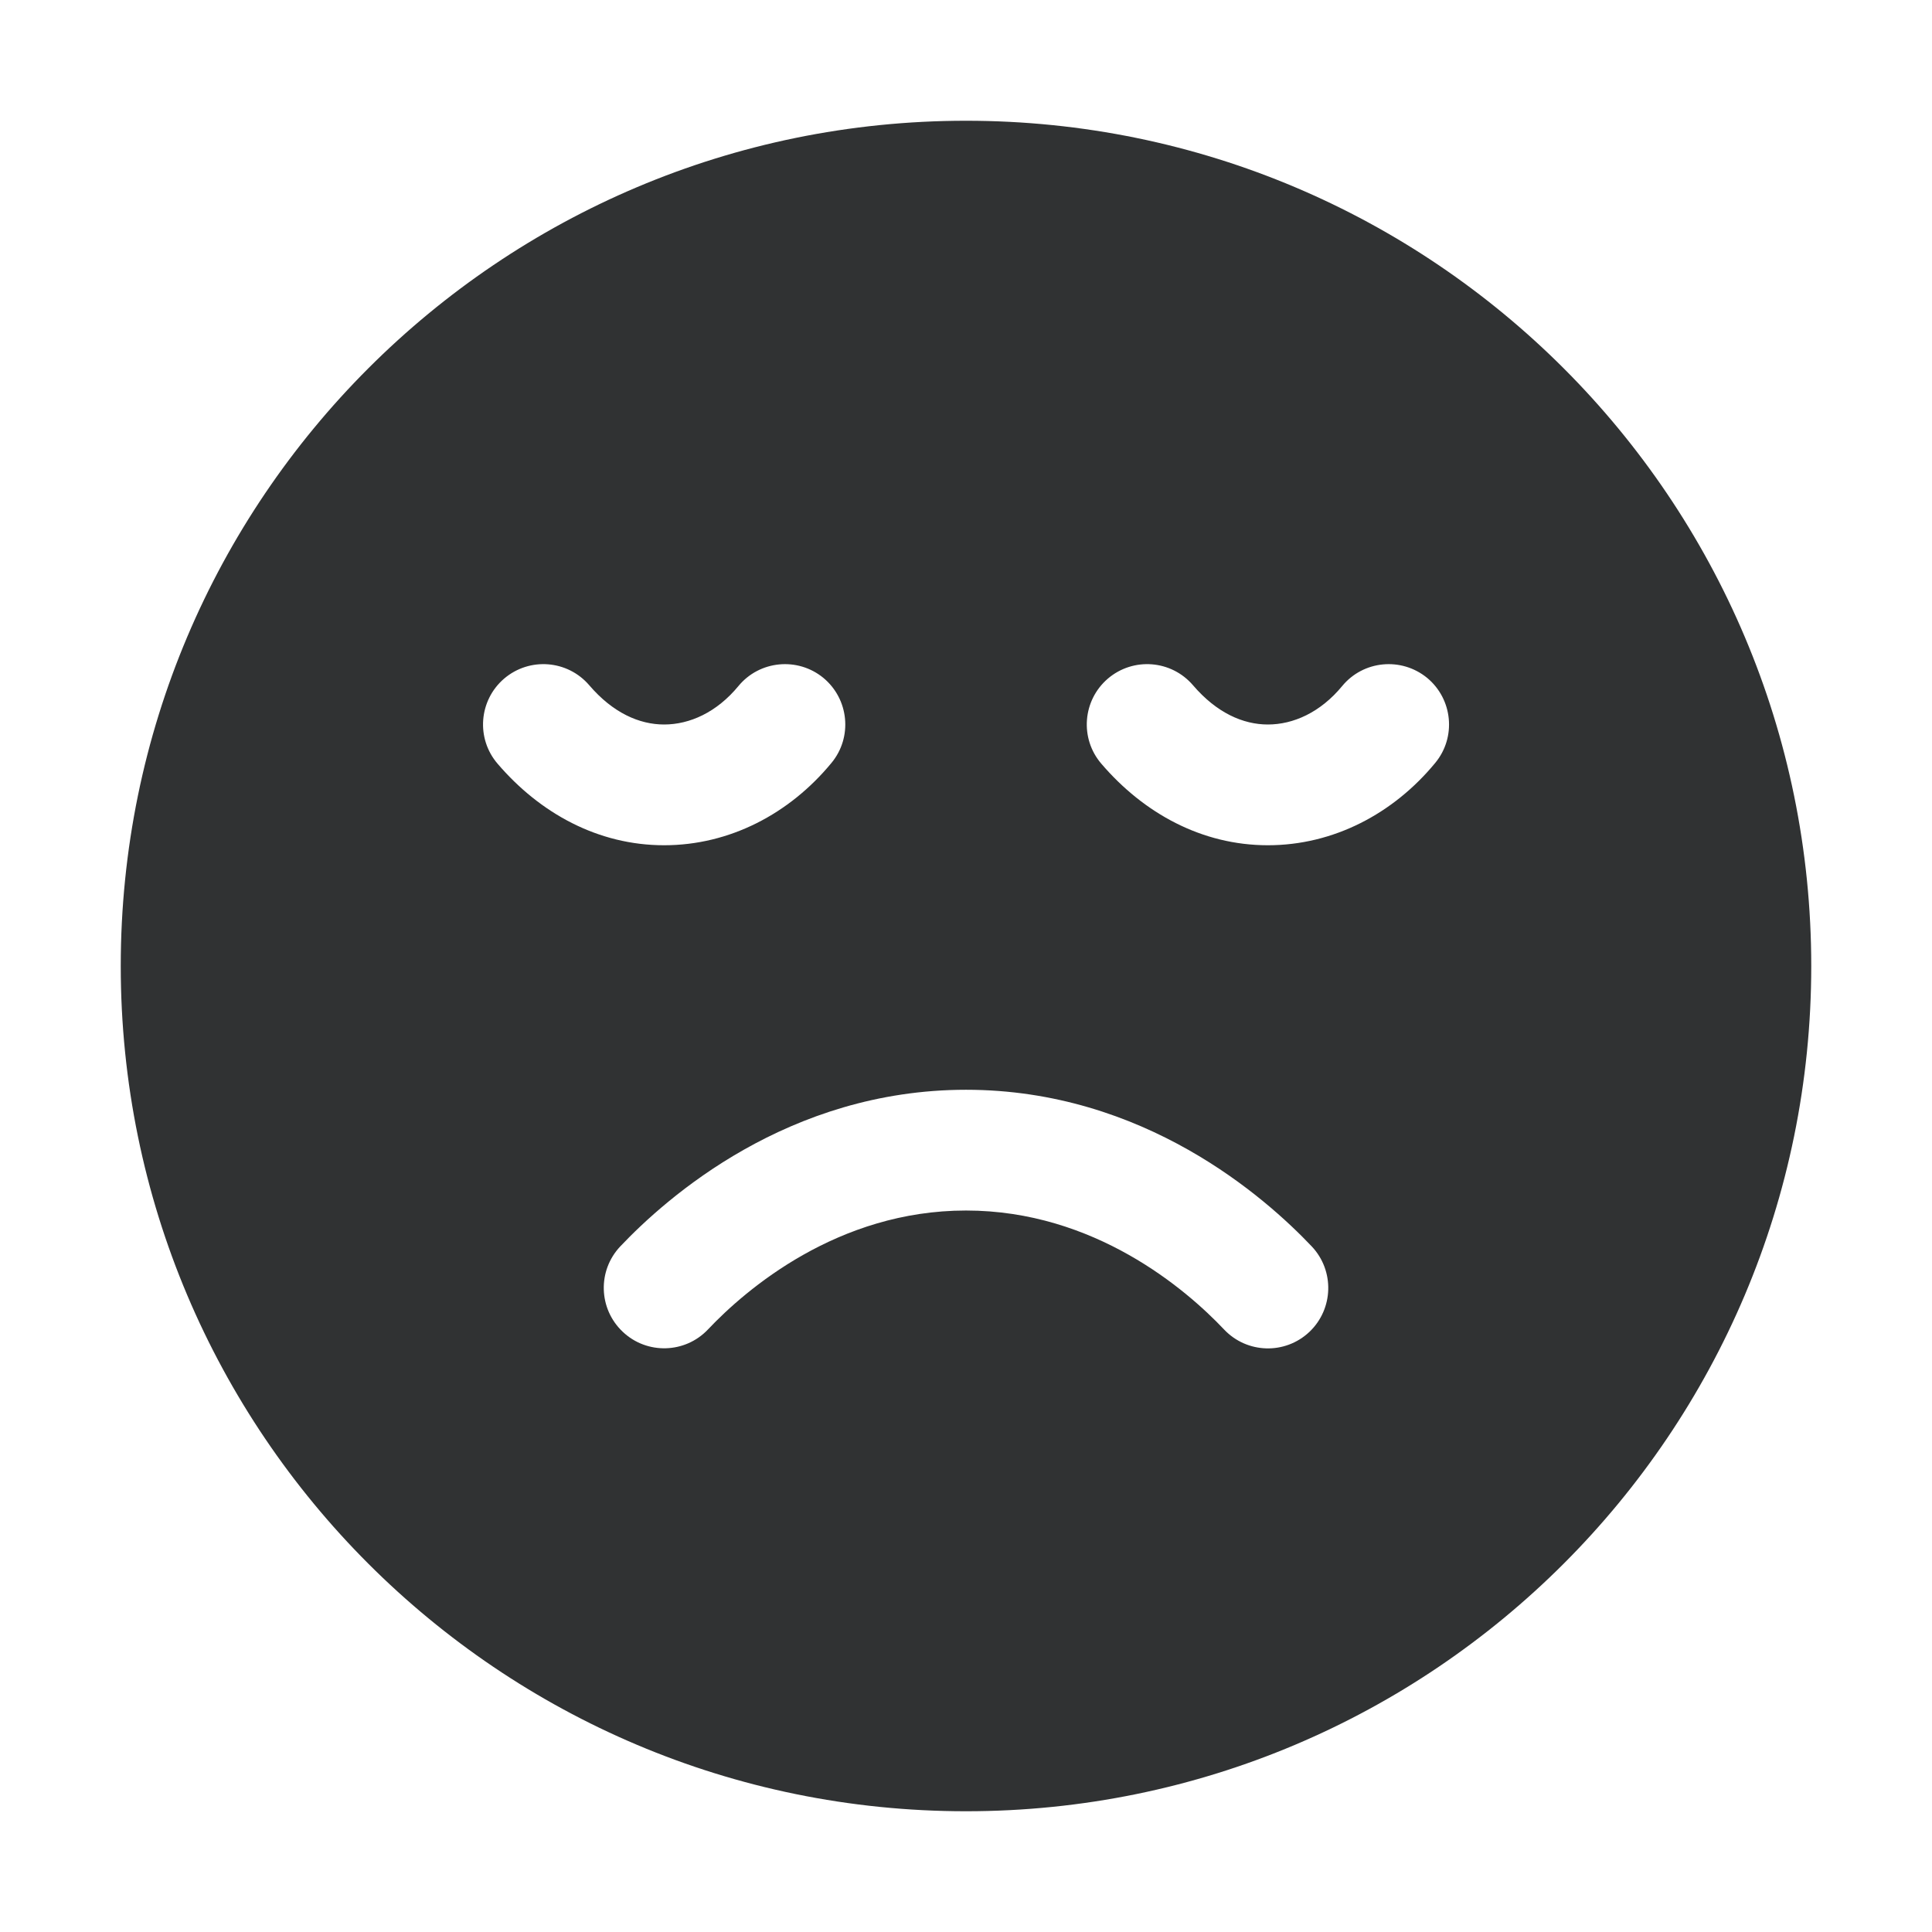 <svg width="16" height="16" viewBox="0 0 16 16" fill="none" xmlns="http://www.w3.org/2000/svg">
    <path fill-rule="evenodd" clip-rule="evenodd"
        d="M8 1C4.134 1 1 4.134 1 8C1 11.866 4.134 15 8 15C11.866 15 15 11.866 15 8C15 4.134 11.866 1 8 1ZM6.819 5.614C7.031 5.79 7.062 6.105 6.886 6.318C6.539 6.739 6.043 7 5.5 7C4.952 7 4.471 6.734 4.121 6.325C3.941 6.116 3.965 5.8 4.175 5.62C4.385 5.441 4.7 5.465 4.88 5.675C5.076 5.904 5.295 6 5.5 6C5.711 6 5.935 5.9 6.115 5.682C6.29 5.469 6.606 5.439 6.819 5.614ZM11.886 6.318C12.062 6.105 12.031 5.79 11.819 5.614C11.605 5.439 11.29 5.469 11.115 5.682C10.935 5.9 10.711 6 10.5 6C10.295 6 10.076 5.904 9.88 5.675C9.7 5.465 9.385 5.441 9.175 5.62C8.965 5.8 8.941 6.116 9.121 6.325C9.471 6.734 9.952 7 10.5 7C11.043 7 11.539 6.739 11.886 6.318ZM10.864 10.323C11.053 10.524 11.044 10.84 10.844 11.03C10.643 11.22 10.327 11.211 10.137 11.01C9.822 10.677 9.063 10.025 8 10.025C6.938 10.025 6.179 10.676 5.863 11.01C5.674 11.21 5.357 11.219 5.157 11.029C4.956 10.839 4.947 10.523 5.137 10.322C5.52 9.918 6.526 9.025 8 9.025C9.475 9.025 10.481 9.919 10.864 10.323Z"
        fill="#303233" />
</svg>
